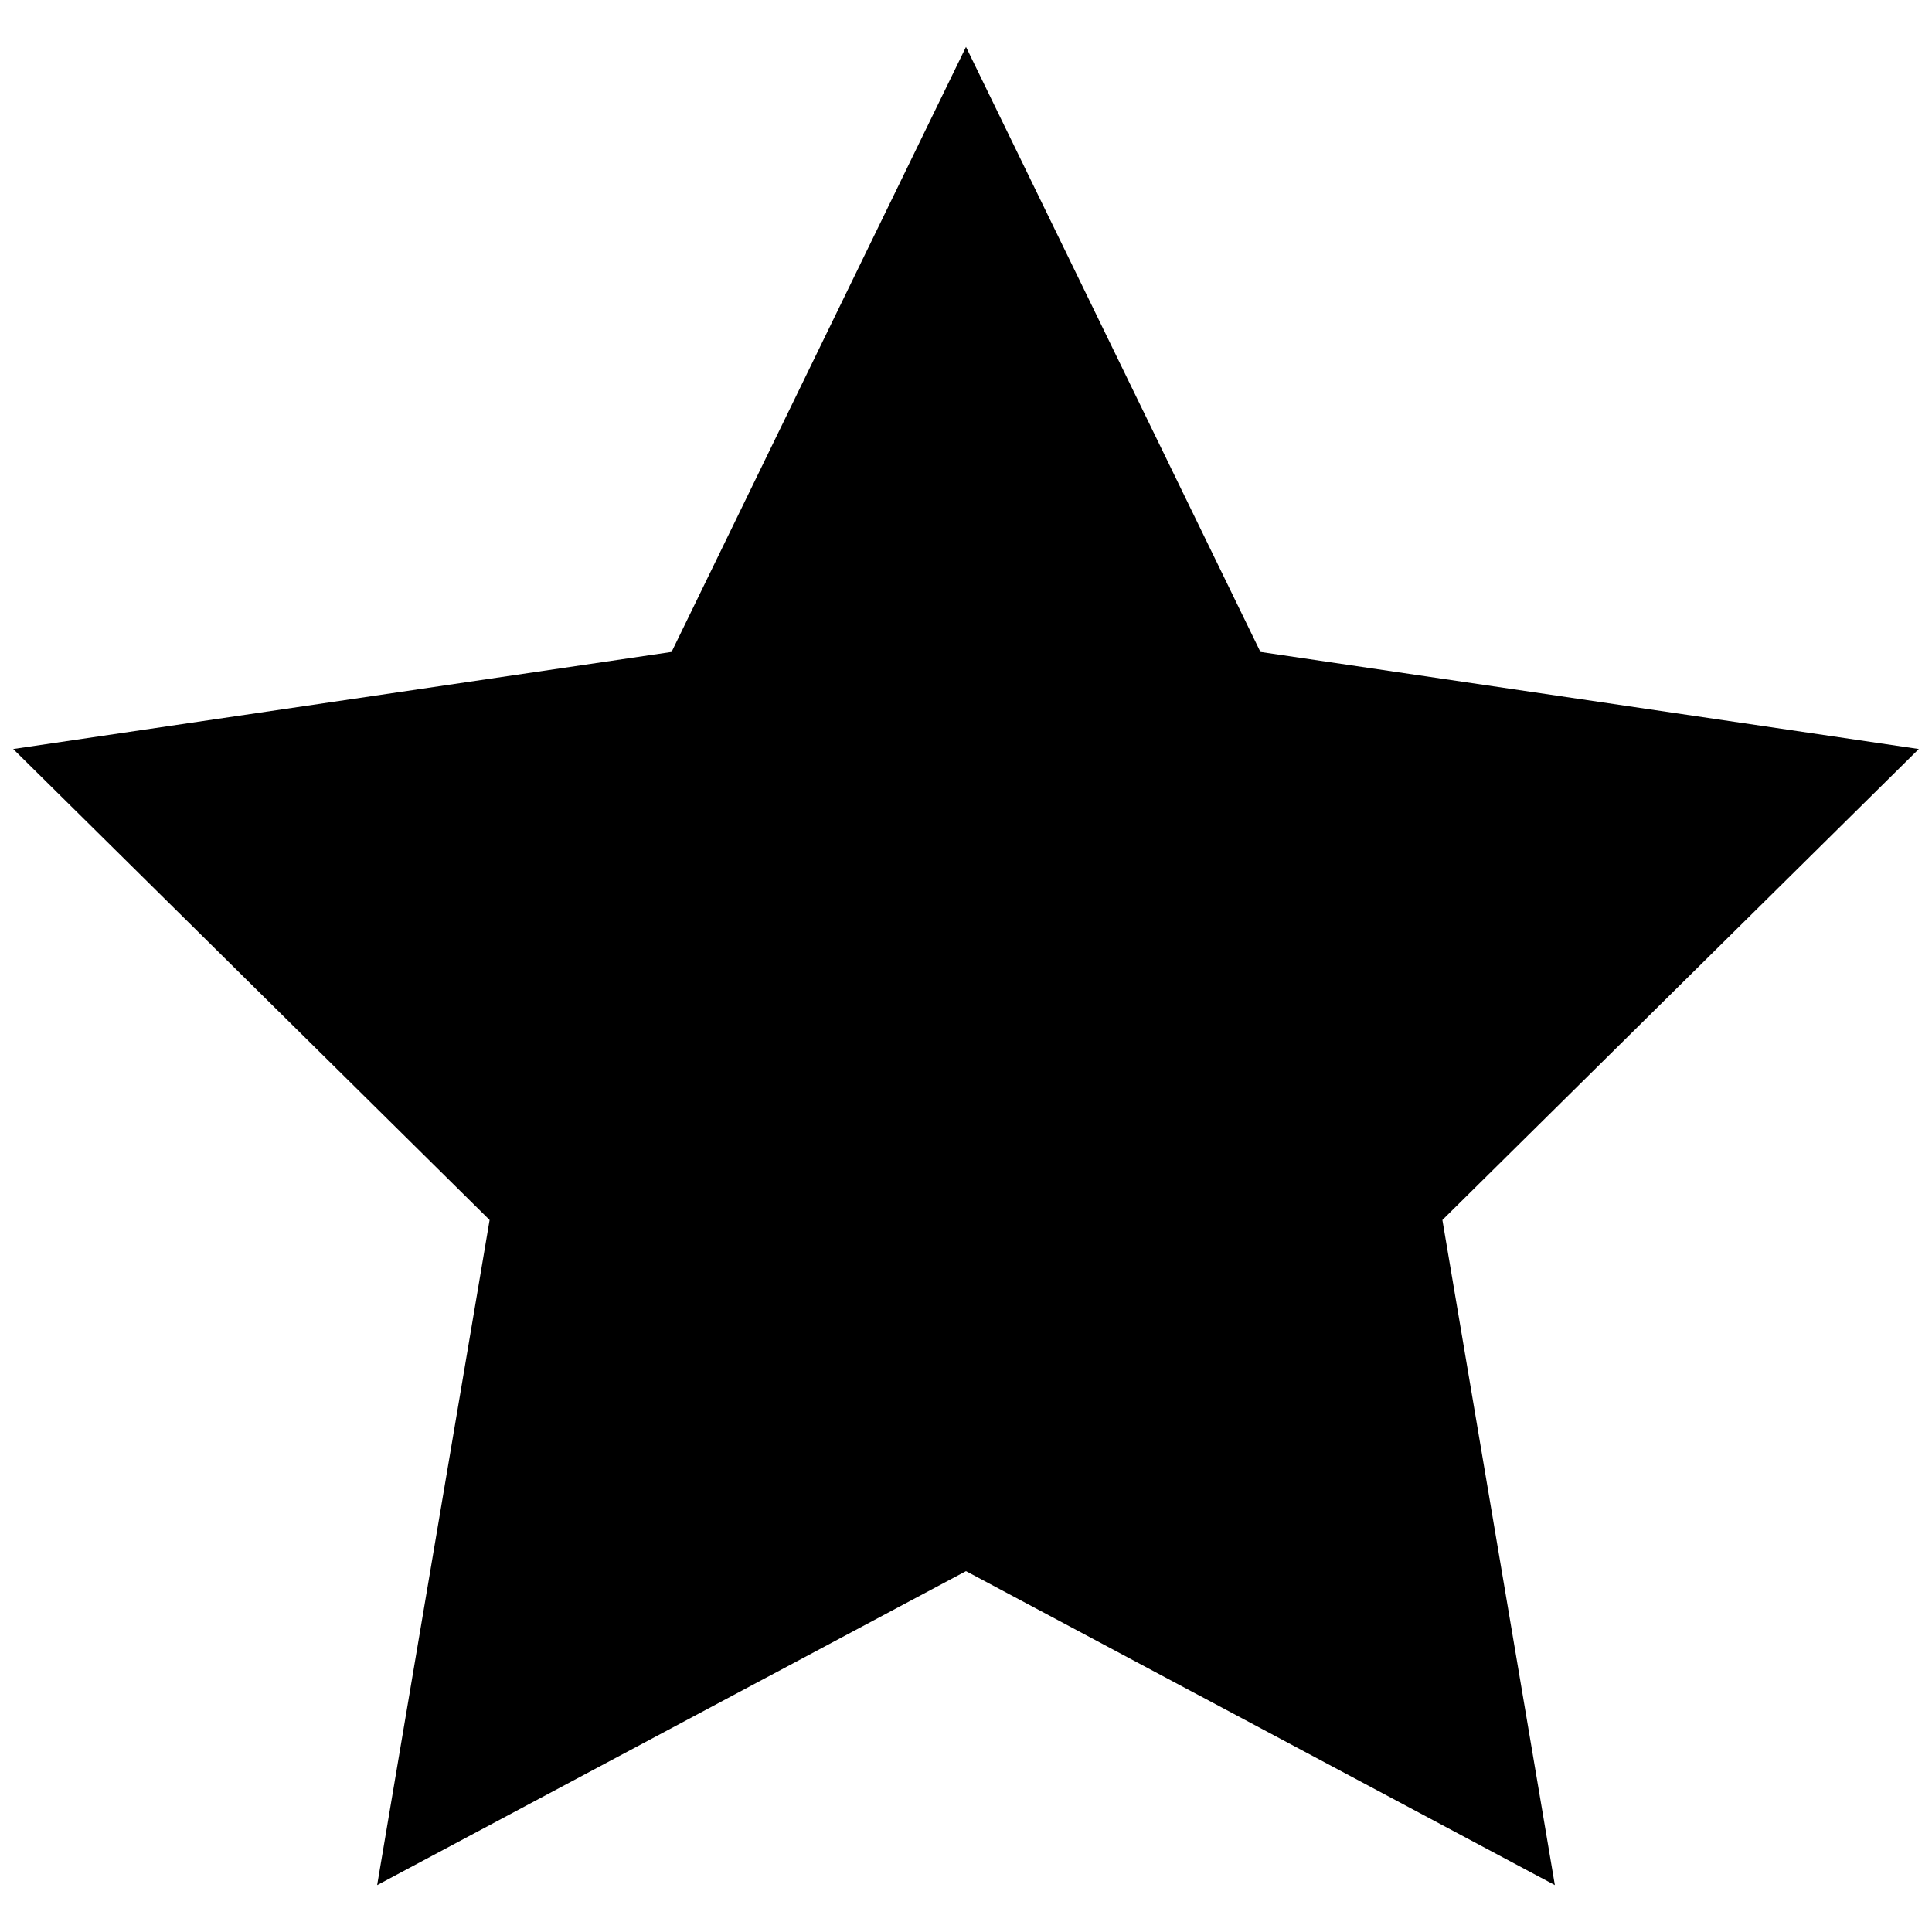 <svg version="1.1" id="Vrstva_1" xmlns="http://www.w3.org/2000/svg" x="0" y="0" viewBox="0 0 512 512" xml:space="preserve"><style/><path d="M255.999 12.428l78.028 160.343L508.5 198.494 382.249 323.31l29.805 176.262-156.056-83.206-156.05 83.206 29.803-176.262L3.5 198.494l174.473-25.723 78.026-160.343z"/></svg>